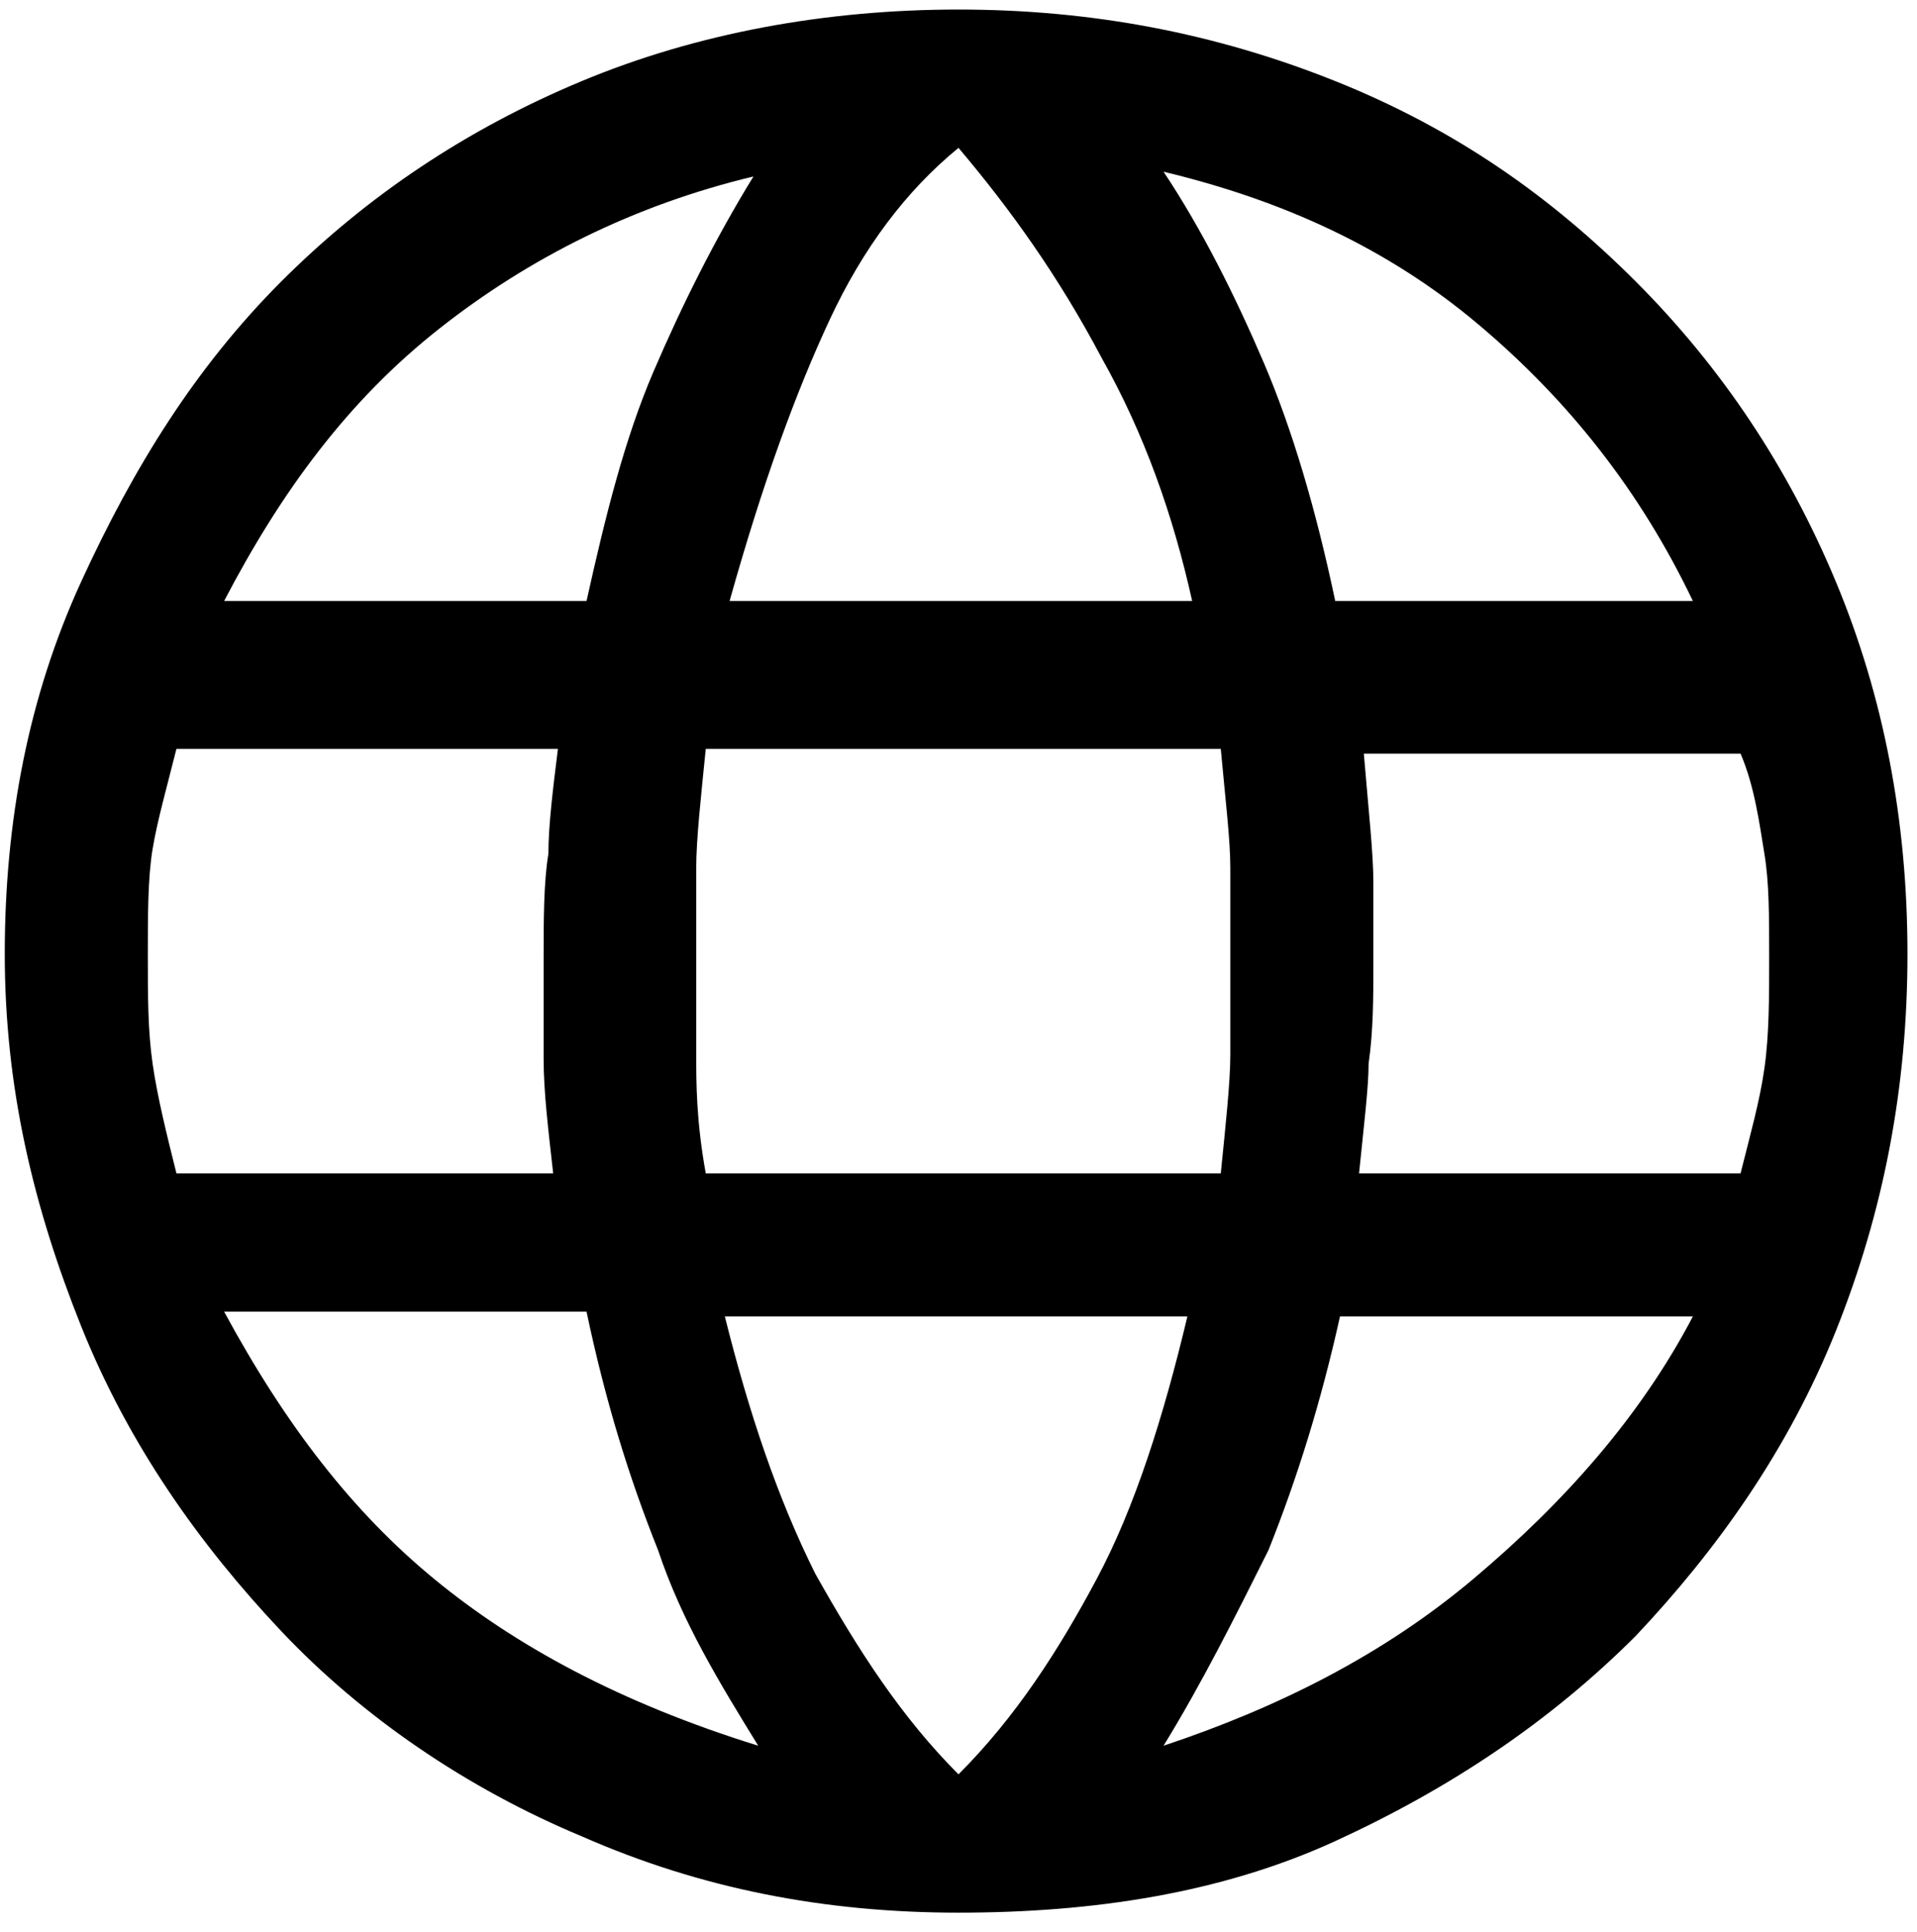 <?xml version="1.0" encoding="utf-8"?>
<!-- Generator: Adobe Illustrator 27.4.0, SVG Export Plug-In . SVG Version: 6.00 Build 0)  -->
<svg version="1.1" id="Layer_1" xmlns="http://www.w3.org/2000/svg" xmlns:xlink="http://www.w3.org/1999/xlink" x="0px"
     y="0px" viewBox="0 0 40.2 40.5" fill="currentColor">
    <path d="M20.1,40.1c-2.8,0-5.4-0.5-7.9-1.6c-2.4-1-4.6-2.5-6.3-4.3s-3.2-3.9-4.2-6.4S0.1,22.8,0.1,20s0.5-5.4,1.6-7.8
	s2.4-4.5,4.2-6.3s3.9-3.2,6.3-4.2s5.1-1.5,7.9-1.5s5.4,0.5,7.9,1.5s4.5,2.4,6.3,4.2c1.8,1.8,3.2,3.9,4.2,6.3s1.5,5,1.5,7.8
	s-0.5,5.4-1.5,7.9s-2.5,4.6-4.2,6.4c-1.8,1.8-3.9,3.2-6.3,4.3S22.9,40.1,20.1,40.1z M20.1,37.2c1.2-1.2,2.1-2.6,2.9-4.1
	c0.8-1.5,1.4-3.4,1.9-5.5h-9.7c0.5,2,1.1,3.8,1.9,5.4C18,34.6,18.9,36,20.1,37.2z M15.9,36.6c-0.8-1.3-1.6-2.6-2.1-4.1
	c-0.6-1.5-1.1-3.1-1.5-5H4.7c1.3,2.4,2.7,4.2,4.4,5.6S13,35.7,15.9,36.6z M24.4,36.6c2.4-0.8,4.6-1.9,6.5-3.5s3.5-3.4,4.6-5.5h-7.4
	c-0.4,1.8-0.9,3.4-1.5,4.9C25.9,33.9,25.2,35.3,24.4,36.6z M3.7,24.6h7.9c-0.1-0.9-0.2-1.7-0.2-2.4c0-0.7,0-1.4,0-2.1
	c0-0.8,0-1.6,0.1-2.2c0-0.6,0.1-1.4,0.2-2.2h-8c-0.2,0.8-0.4,1.5-0.5,2.1c-0.1,0.6-0.1,1.4-0.1,2.2c0,0.9,0,1.6,0.1,2.3
	C3.3,23,3.5,23.8,3.7,24.6z M14.8,24.6h10.8c0.1-1,0.2-1.9,0.2-2.5c0-0.6,0-1.3,0-2c0-0.7,0-1.3,0-1.9c0-0.6-0.1-1.4-0.2-2.5H14.8
	c-0.1,1-0.2,1.9-0.2,2.5c0,0.6,0,1.3,0,1.9c0,0.7,0,1.4,0,2S14.6,23.5,14.8,24.6z M28.5,24.6h8c0.2-0.8,0.4-1.5,0.5-2.2
	c0.1-0.7,0.1-1.5,0.1-2.3c0-0.9,0-1.6-0.1-2.2c-0.1-0.6-0.2-1.4-0.5-2.1h-7.9c0.1,1.2,0.2,2.1,0.2,2.7c0,0.6,0,1.2,0,1.7
	c0,0.7,0,1.4-0.1,2.1C28.7,22.8,28.6,23.6,28.5,24.6z M28,12.6h7.5c-1.1-2.3-2.6-4.2-4.5-5.8s-4.1-2.6-6.6-3.2
	c0.8,1.2,1.5,2.6,2.1,4S27.6,10.7,28,12.6z M15.3,12.6H25c-0.4-1.8-1-3.5-1.9-5.1c-0.9-1.7-1.9-3.1-3-4.4c-1.1,0.9-2,2.1-2.7,3.6
	S16,10.1,15.3,12.6z M4.7,12.6h7.6c0.4-1.8,0.8-3.4,1.4-4.8c0.6-1.4,1.3-2.8,2.1-4.1c-2.5,0.6-4.7,1.7-6.6,3.2S5.9,10.3,4.7,12.6z"
    />
</svg>
